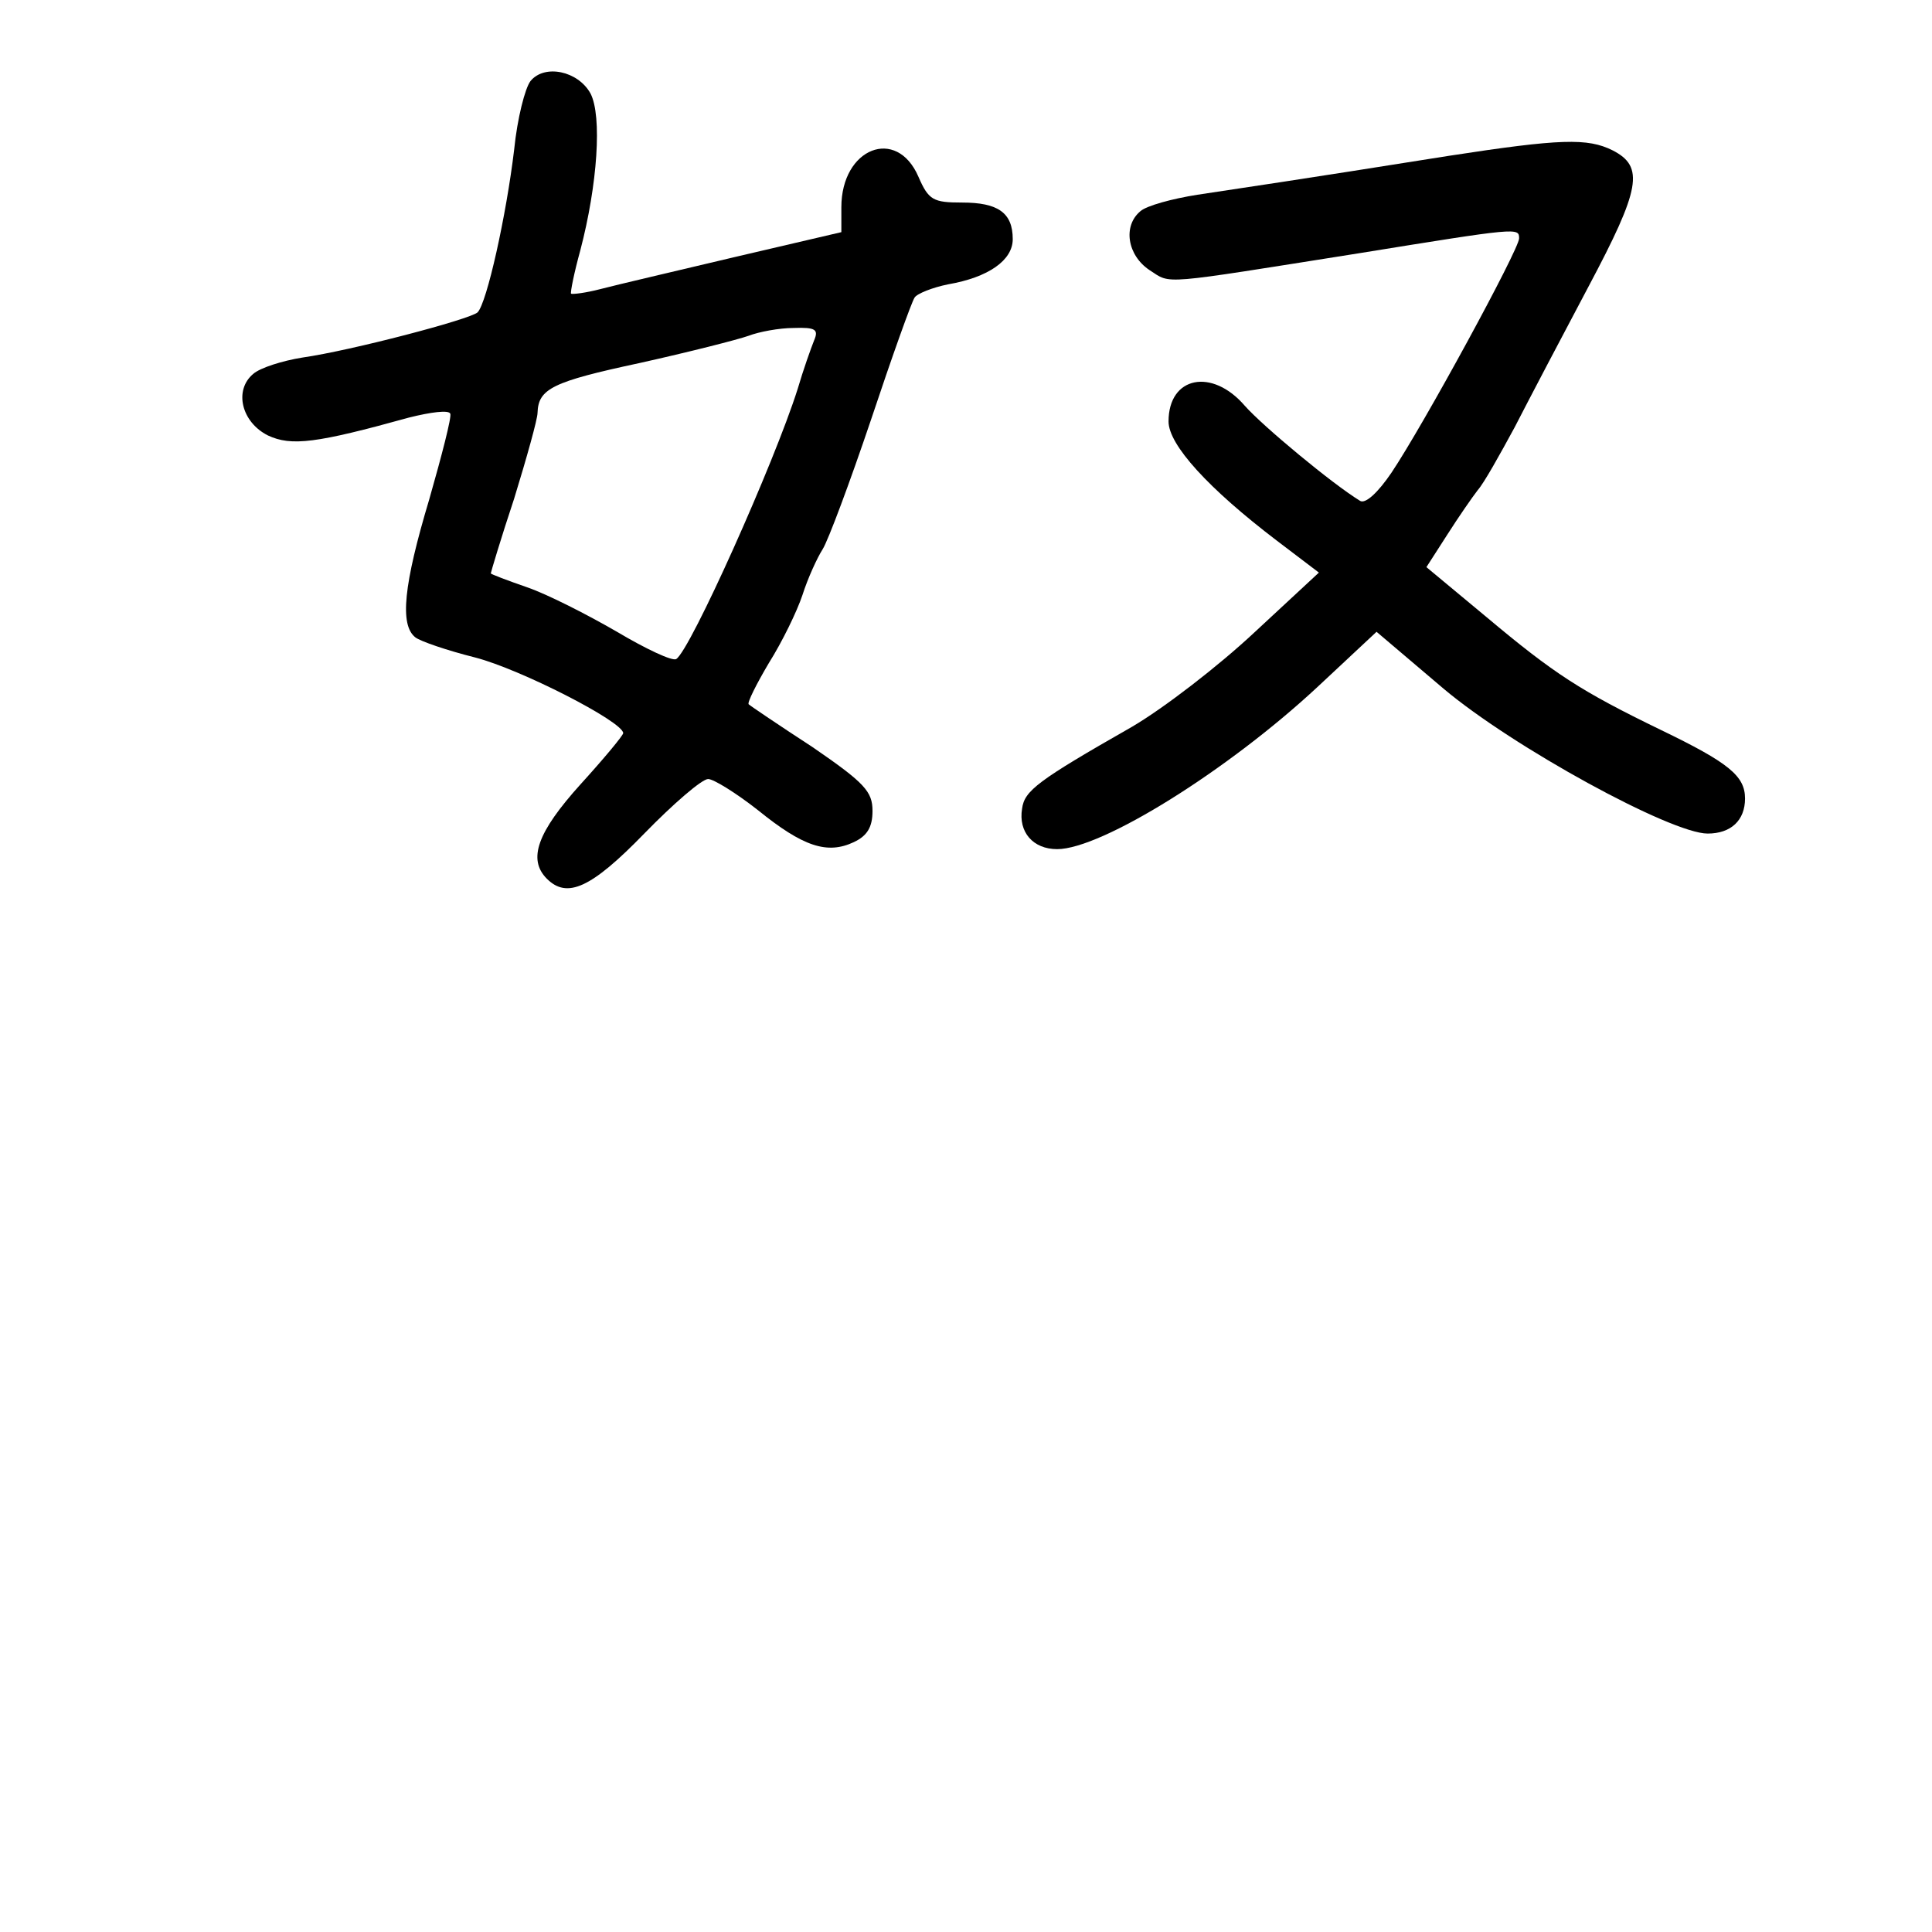 <?xml version="1.0" standalone="no"?>
<!DOCTYPE svg PUBLIC "-//W3C//DTD SVG 20010904//EN"
 "http://www.w3.org/TR/2001/REC-SVG-20010904/DTD/svg10.dtd">
<svg version="1.0" xmlns="http://www.w3.org/2000/svg"
 width="248pt" height="248pt" viewBox="0 0 248 248"
 preserveAspectRatio="xMidYMid meet">
<g transform="translate(0,248) scale(0.1,-0.1)"
fill="#000000" stroke="none">
<path d="M681 2376 c-7 -9 -17 -48 -21 -88 -10 -84 -35 -197 -47 -209 -10 -9
-162 -49 -225 -58 -25 -4 -54 -13 -63 -21 -25 -21 -15 -62 19 -79 30 -14 62
-10 181 23 28 7 51 10 53 5 2 -4 -11 -54 -27 -110 -33 -110 -38 -161 -18 -177
6 -5 41 -17 77 -26 58 -15 189 -82 190 -97 0 -3 -25 -33 -55 -66 -55 -61 -68
-96 -43 -121 26 -26 57 -12 125 58 37 38 74 70 82 70 7 0 36 -18 64 -40 58
-47 89 -57 123 -41 17 8 24 19 24 40 0 25 -10 36 -77 82 -43 28 -80 53 -82 55
-2 2 10 26 26 53 17 27 36 66 43 87 7 22 19 48 26 59 7 11 35 86 62 166 27 81
52 151 56 157 3 5 23 13 43 17 52 9 83 31 83 58 0 34 -19 47 -65 47 -37 0 -43
3 -56 33 -28 65 -99 37 -99 -39 l0 -32 -137 -32 c-76 -18 -153 -36 -172 -41
-19 -5 -36 -7 -38 -6 -1 2 4 27 12 56 22 84 28 172 13 201 -16 29 -59 38 -77
16z m364 -333 c-4 -10 -14 -38 -21 -62 -30 -95 -138 -336 -156 -347 -5 -3 -39
13 -76 35 -38 22 -89 48 -115 57 -26 9 -47 17 -47 18 0 1 13 45 30 96 16 52
30 102 30 110 1 31 19 40 131 64 63 14 126 30 140 35 13 5 39 10 58 10 28 1
32 -2 26 -16z"/>
<path d="M1860 2280 c-201 -32 -264 -41 -323 -50 -32 -5 -65 -14 -73 -21 -23
-19 -17 -57 12 -76 28 -18 10 -19 269 22 204 33 205 33 205 19 0 -14 -123
-240 -164 -301 -17 -25 -33 -40 -40 -36 -36 22 -125 96 -148 122 -42 49 -98
38 -98 -20 0 -30 51 -86 139 -153 l54 -41 -83 -77 c-46 -43 -116 -97 -157
-121 -121 -69 -138 -82 -141 -105 -5 -30 14 -52 45 -52 57 0 219 101 334 208
l76 71 86 -73 c89 -75 292 -186 339 -186 30 0 48 17 48 45 0 29 -21 46 -108
88 -103 50 -137 72 -224 145 l-77 64 27 42 c14 22 32 48 39 57 8 9 28 45 47
80 18 35 61 117 95 181 67 126 72 154 31 175 -32 16 -67 15 -210 -7z"/>
</g>
</svg>
